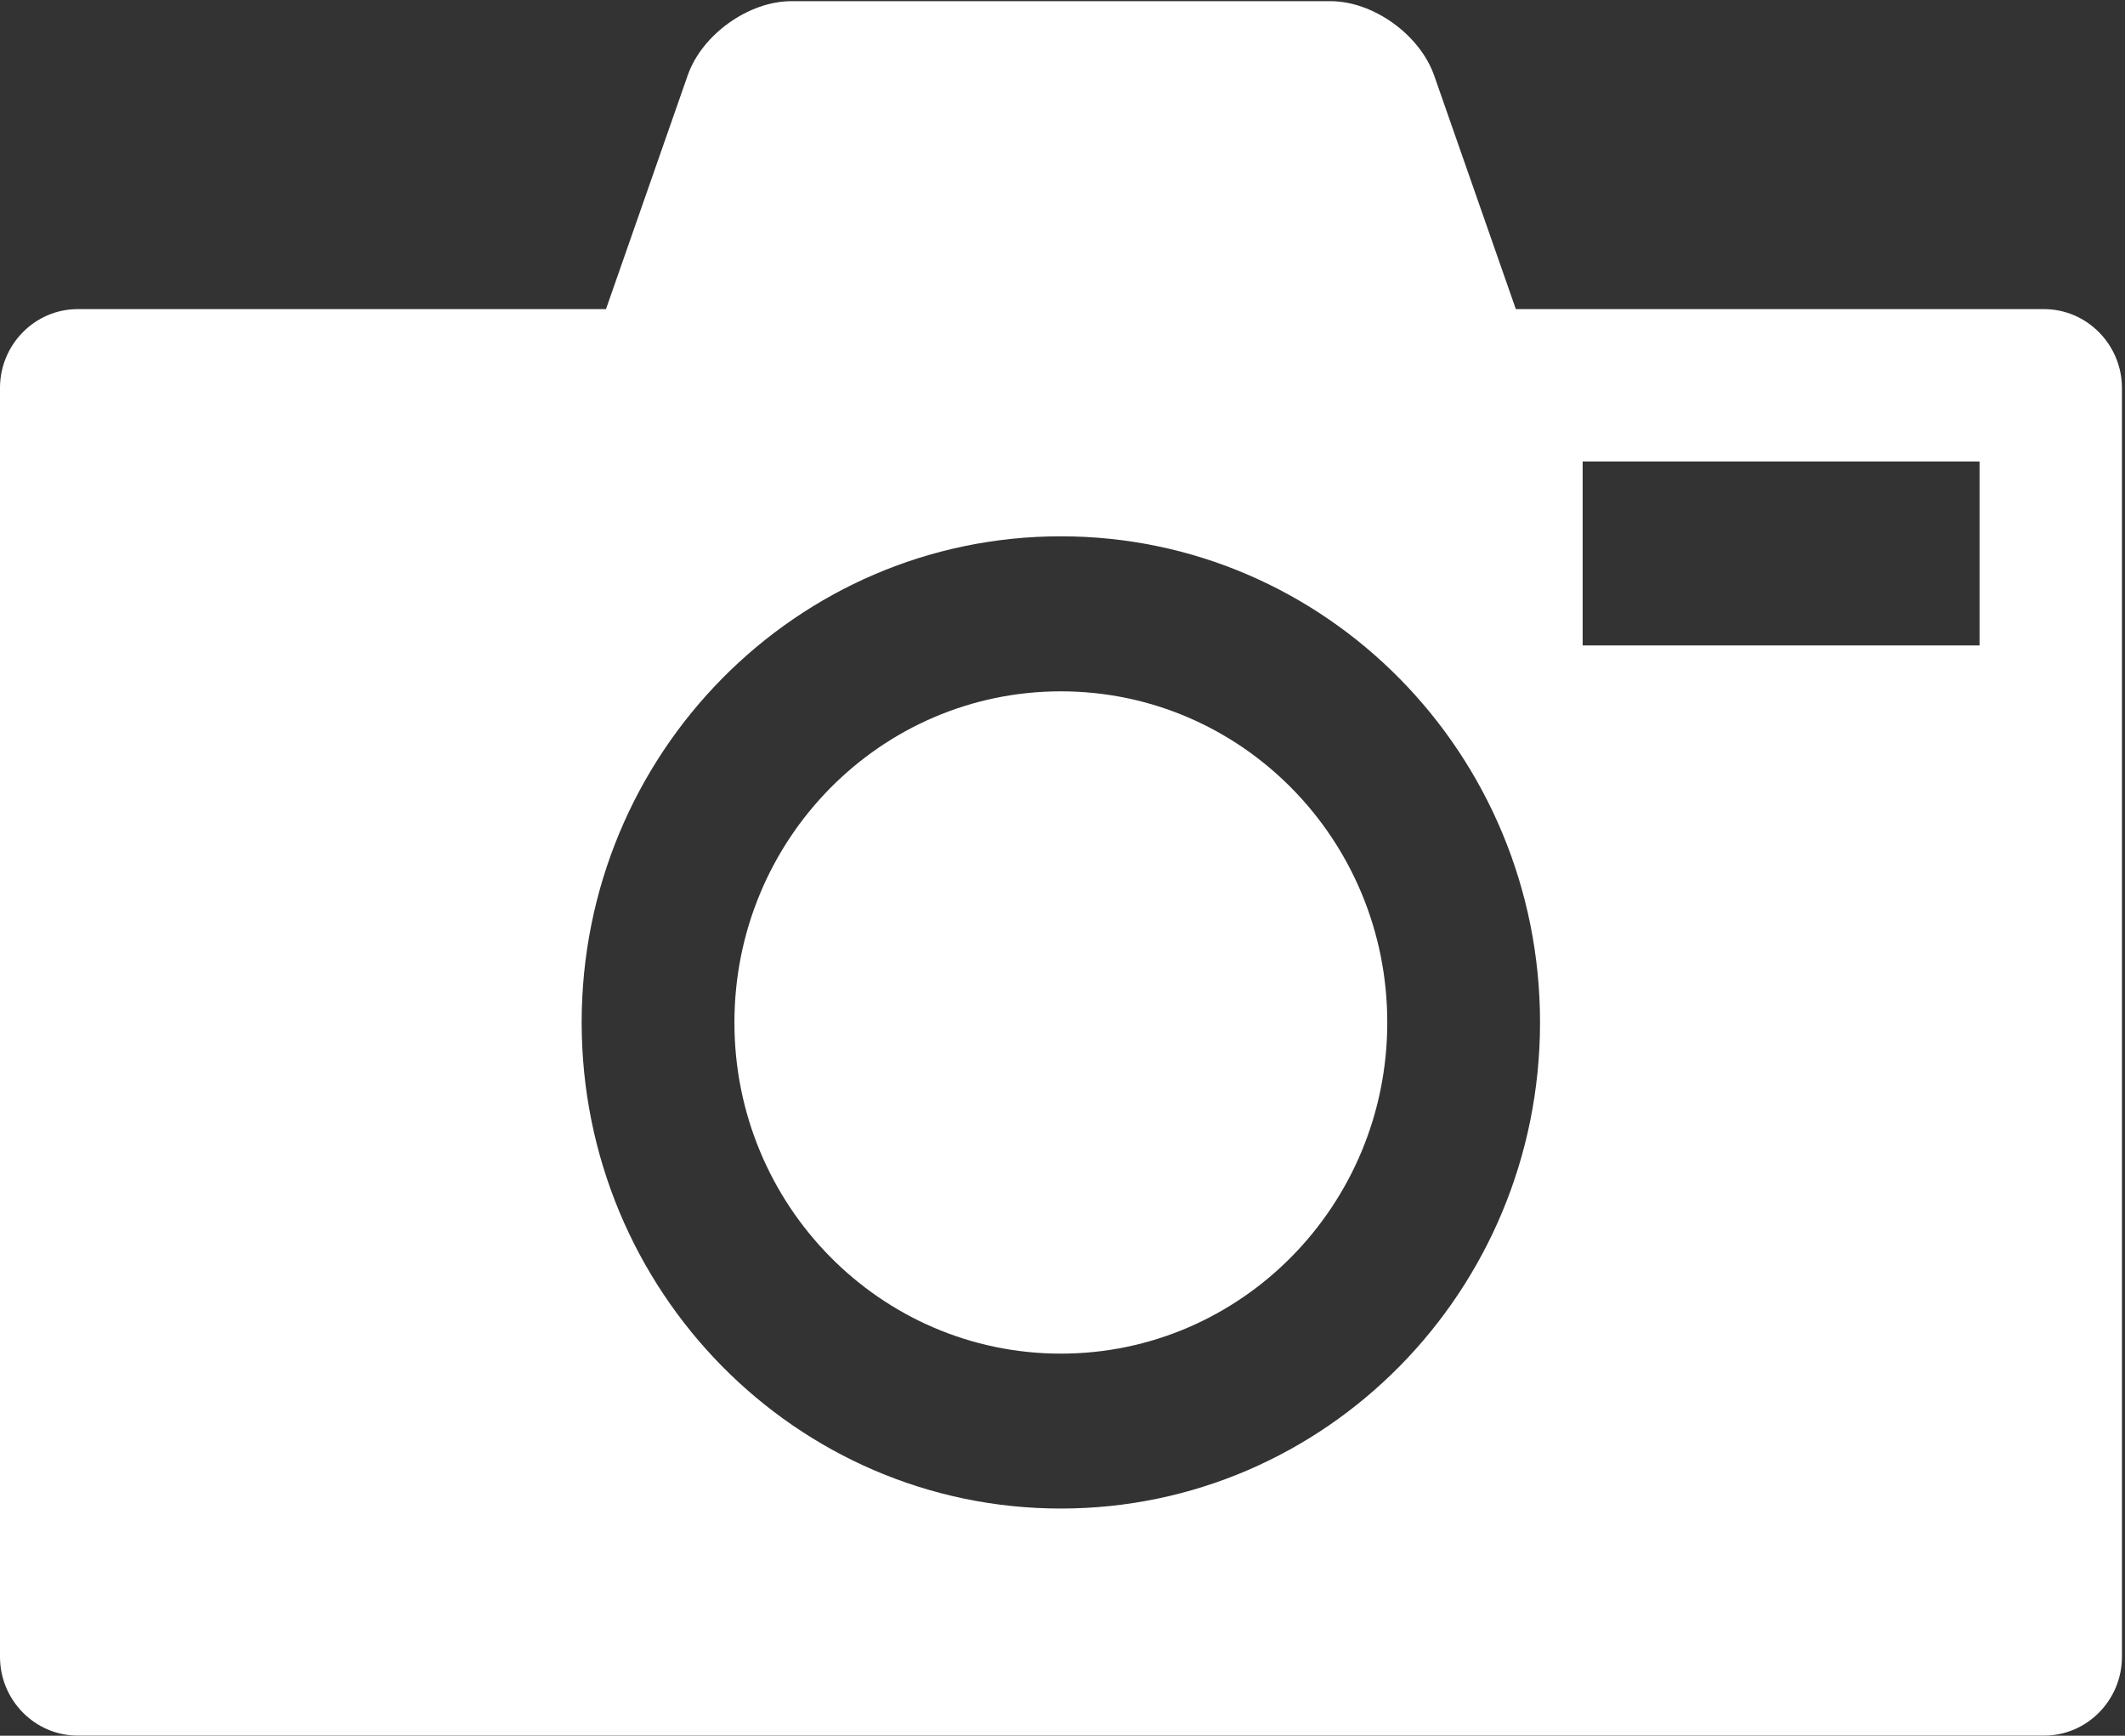 <?xml version="1.0" encoding="utf-8"?>
<!-- Generator: Adobe Illustrator 27.5.0, SVG Export Plug-In . SVG Version: 6.00 Build 0)  -->
<svg version="1.1" id="Layer_1" xmlns="http://www.w3.org/2000/svg" xmlns:xlink="http://www.w3.org/1999/xlink" x="0px" y="0px"
	 viewBox="0 0 180 147" style="enable-background:new 0 0 180 147;" xml:space="preserve">
<rect x="0" y="0" width="180" height="147" fill="#333333" stroke="none"/>
<style type="text/css">
	.st0{fill:#FFFFFF;}
</style>
<g>
	<path class="st0" d="M173.14,26.18H128.4l-6.92-19.79c-1.22-3.46-5.16-6.29-8.78-6.29H67.03c-3.62,0-7.58,2.83-8.78,6.29
		l-6.92,19.79H6.58c-3.62,0-6.58,3-6.58,6.67v107.47c0,3.67,2.96,6.67,6.58,6.67h166.57c3.63,0,6.59-3,6.59-6.67V32.86
		C179.74,29.19,176.77,26.18,173.14,26.18z M89.86,127.76c-22.42,0-40.59-18.43-40.59-41.17c0-22.74,18.17-41.17,40.59-41.17
		c22.42,0,40.59,18.43,40.59,41.17C130.45,109.33,112.28,127.76,89.86,127.76z M167.68,54.66h-33.62V39.08h33.62V54.66z"/>
	<path class="st0" d="M89.86,58.55c-15.27,0-27.65,12.55-27.65,28.05c0,15.49,12.38,28.04,27.65,28.04
		c15.27,0,27.65-12.56,27.65-28.04C117.52,71.1,105.14,58.55,89.86,58.55z"/>
</g>
</svg>
